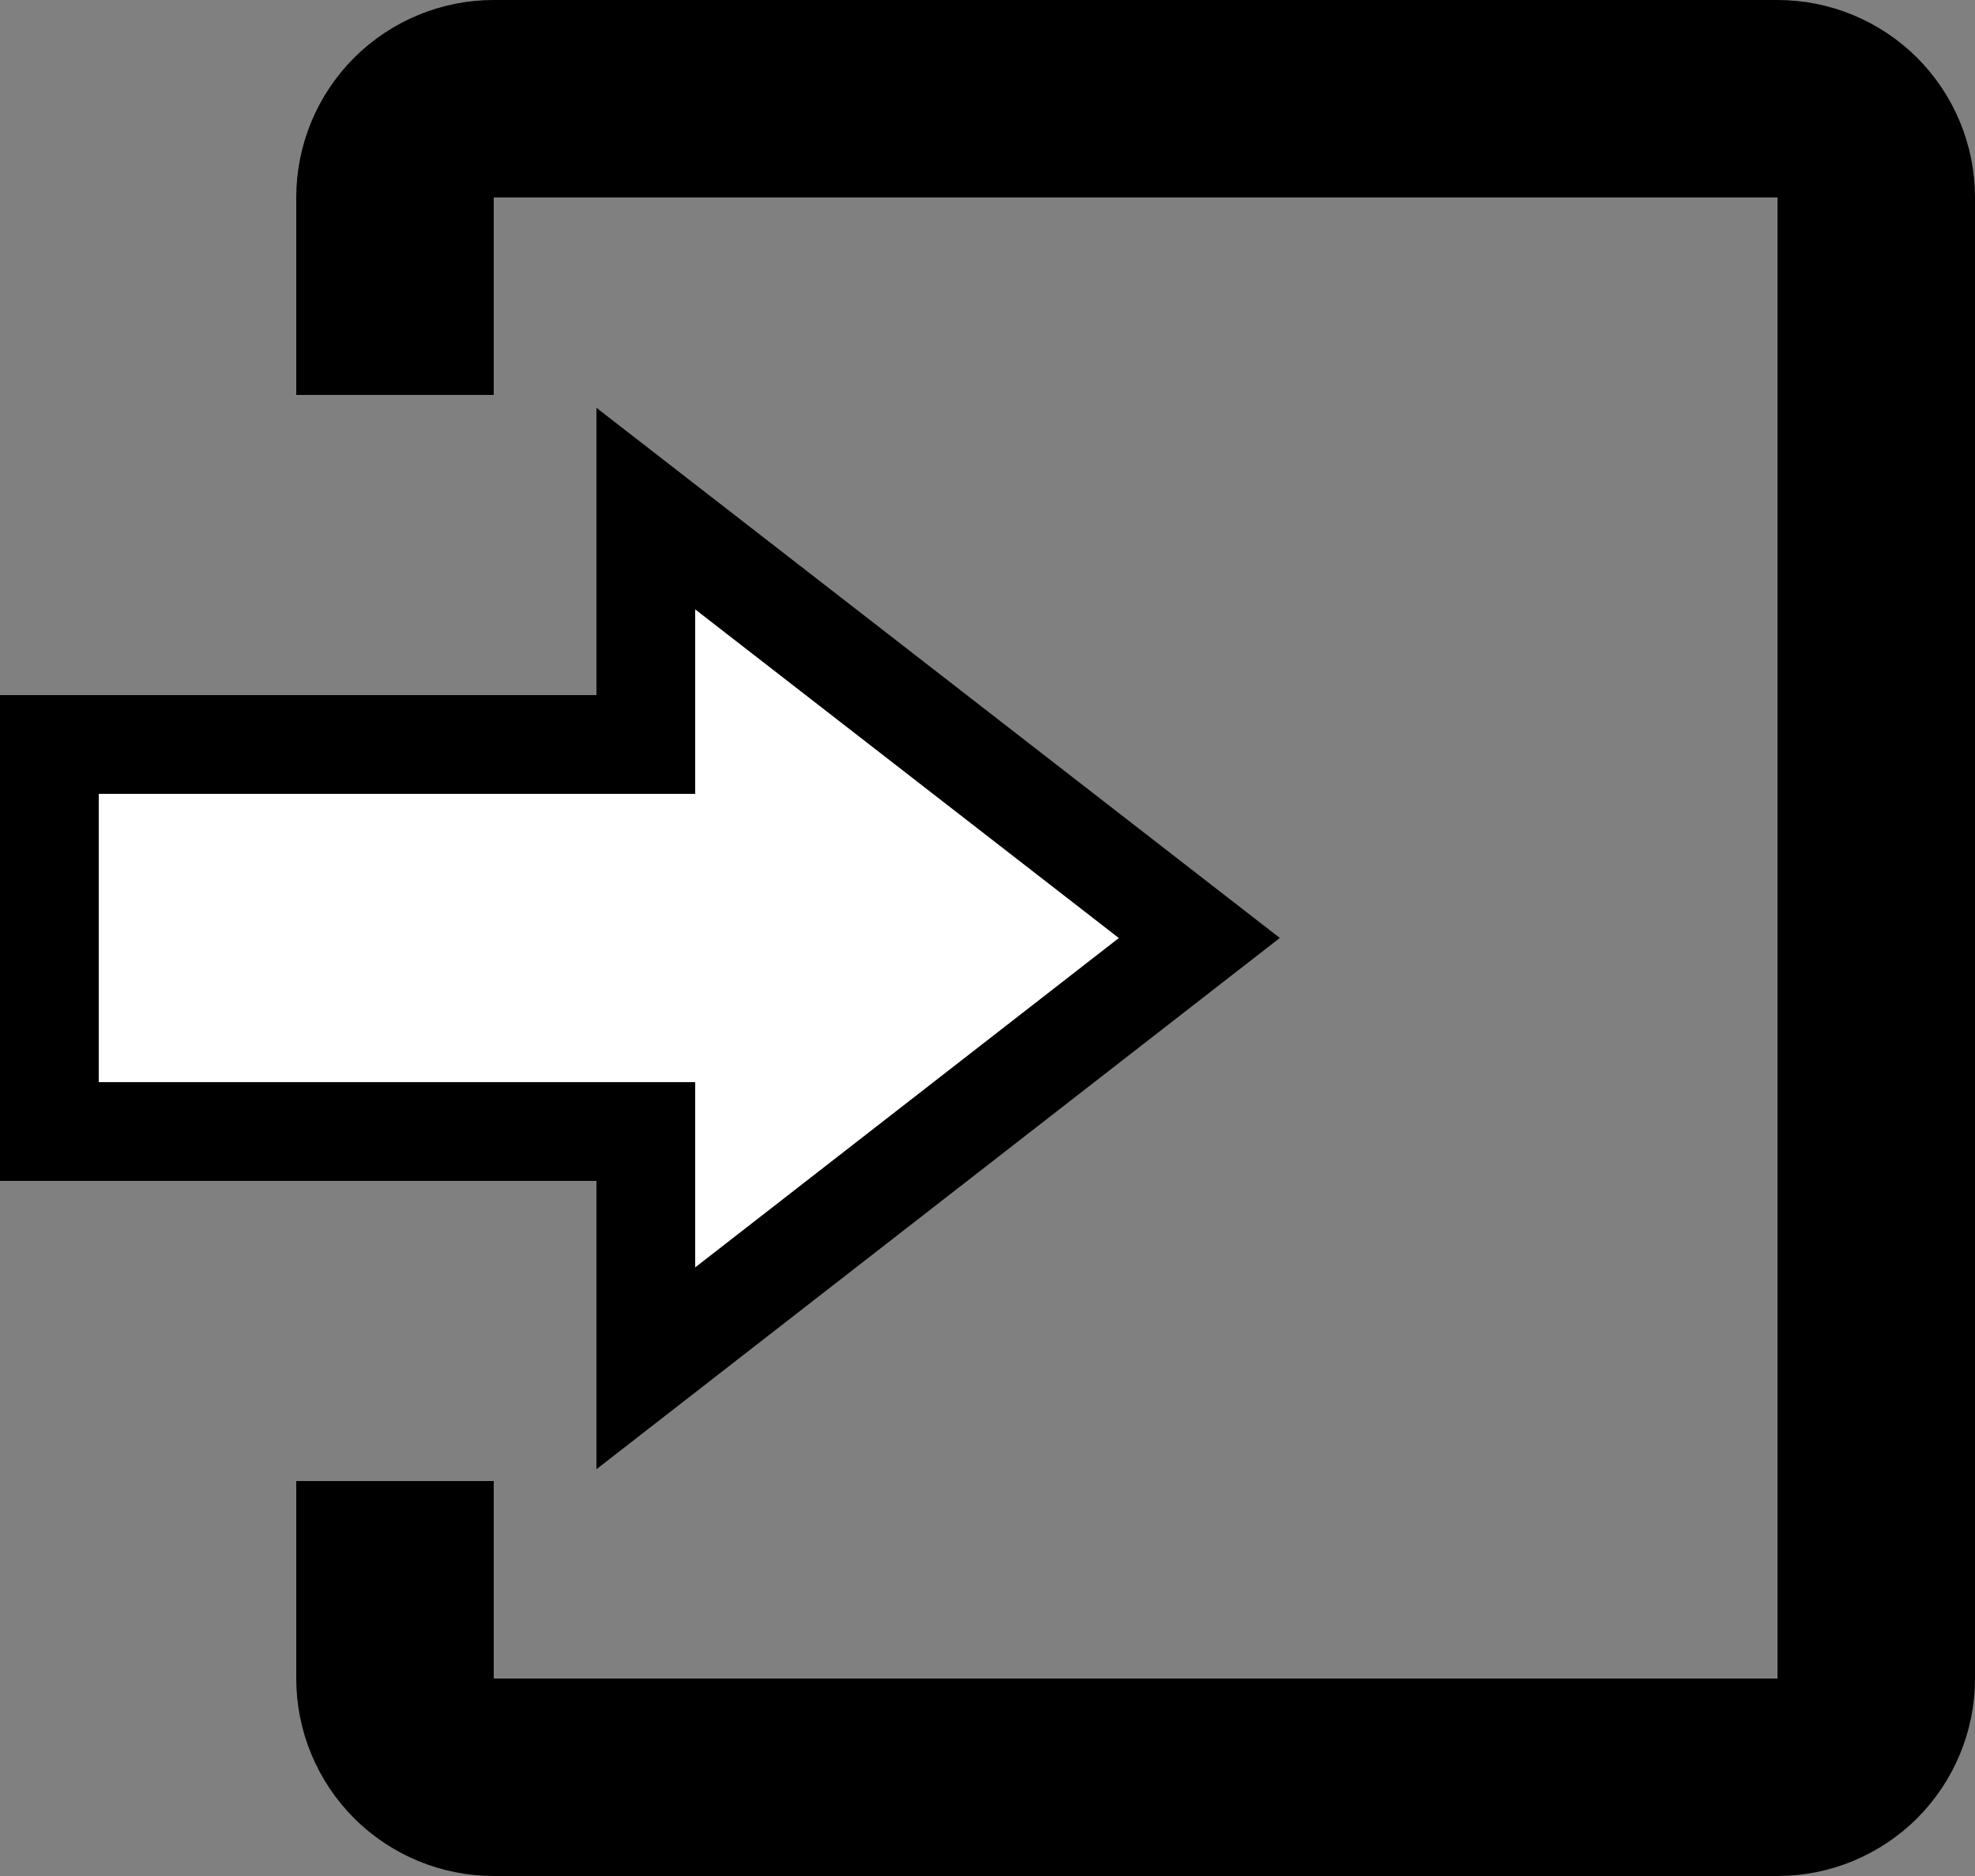 <svg width="20" height="19" viewBox="0 0 20 19" fill="none" xmlns="http://www.w3.org/2000/svg">
<rect x="0" y="0" width="20" height="19" fill="#808080" stroke="none"/>
<path d="M6.04 7.54H6.54V7.04V5.151L12.145 9.5L6.54 13.858V11.96V11.46H6.04H0.5V7.54H6.04ZM5 1.5H4.5V2V3.5H3.5V2C3.5 1.602 3.658 1.221 3.939 0.939C4.221 0.658 4.602 0.5 5 0.5H18C18.398 0.5 18.779 0.658 19.061 0.939C19.342 1.221 19.5 1.602 19.5 2V17C19.5 17.398 19.342 17.779 19.061 18.061C18.779 18.342 18.398 18.5 18 18.5H5C4.602 18.5 4.221 18.342 3.939 18.061C3.658 17.779 3.5 17.398 3.5 17V15.5H4.5V17V17.5H5H18H18.5V17V2V1.5H18H5Z" fill="white" stroke="black"/>
</svg>
